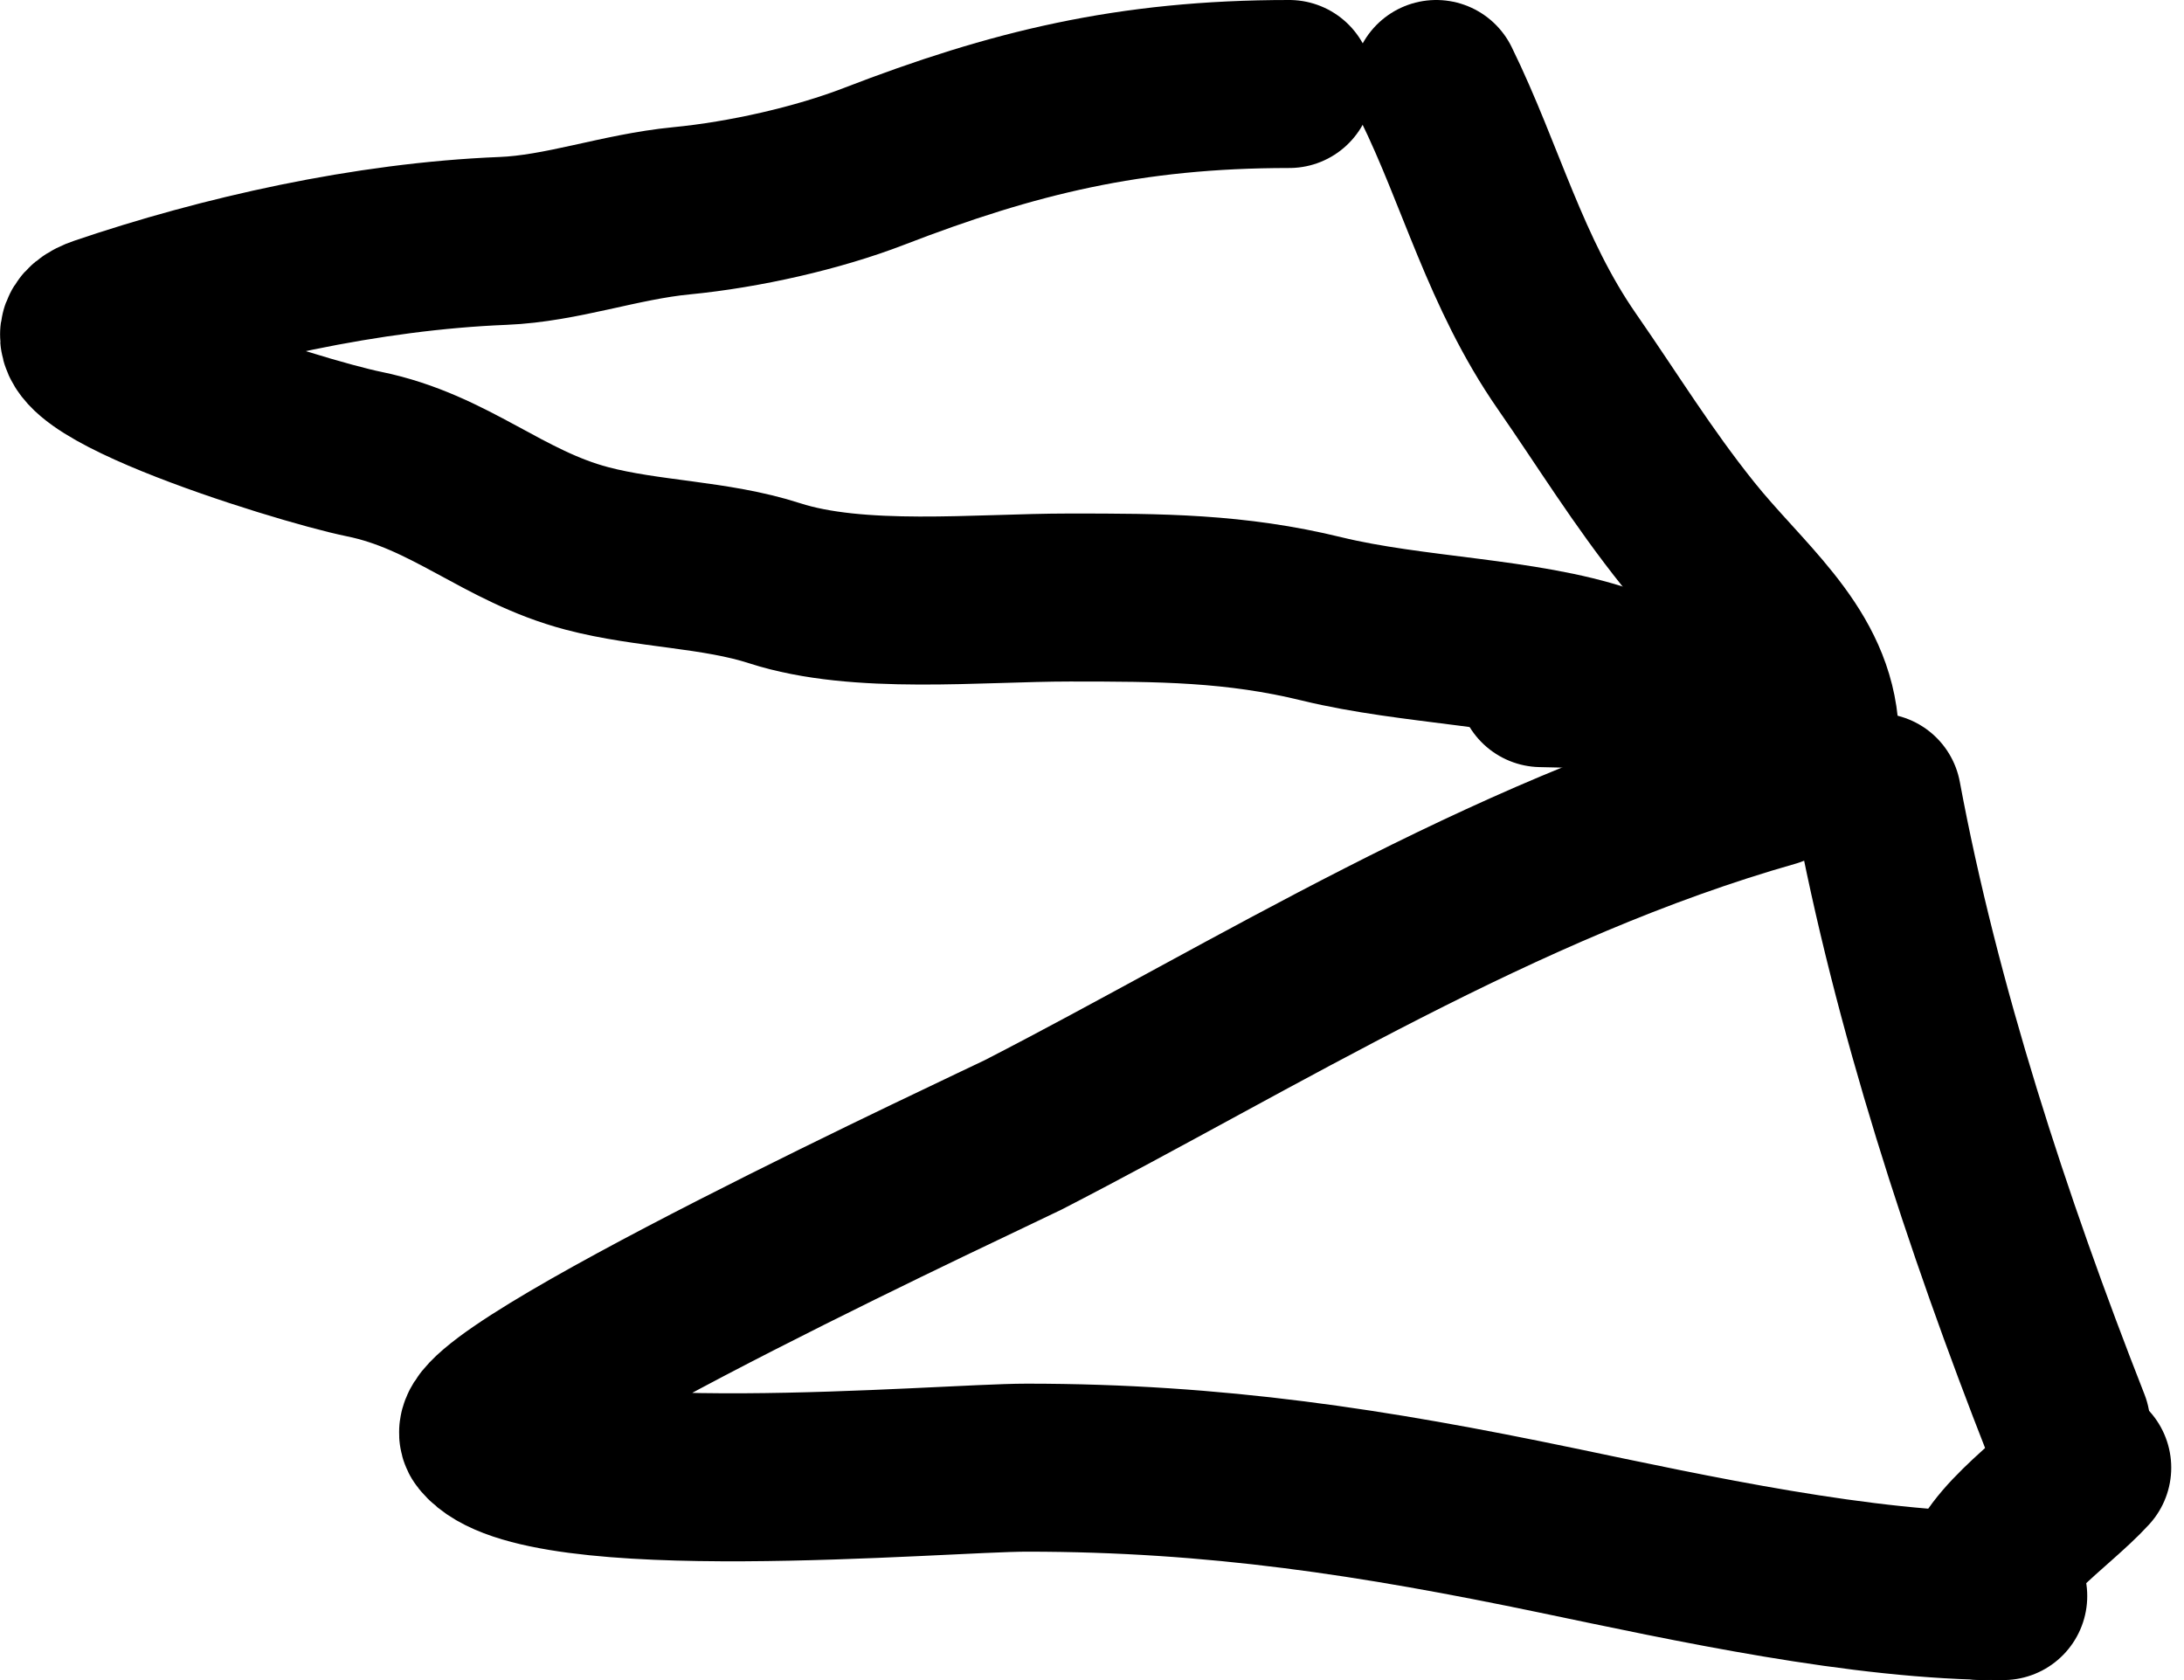 <svg width="52" height="40" viewBox="0 0 52 40" fill="none" xmlns="http://www.w3.org/2000/svg">
<path d="M44.696 18.981C45.619 23.938 47.31 29.122 49.196 33.925" stroke="black" stroke-width="4" stroke-linecap="round" stroke-linejoin="round"/>
<path d="M42.196 18.642C35.73 20.48 29.887 24.176 24.362 27.019C23.934 27.239 10.832 33.321 11.529 34.189C12.827 35.805 22.392 34.943 24.446 34.943C28.944 34.943 32.712 35.529 37.057 36.434C40.242 37.097 44.338 38 47.696 38" stroke="black" stroke-width="4" stroke-linecap="round" stroke-linejoin="round"/>
<path d="M49.696 34.943C48.88 35.839 47.196 36.892 47.196 38" stroke="black" stroke-width="4" stroke-linecap="round" stroke-linejoin="round"/>
<path d="M43.196 17.283C43.007 15.442 41.438 14.272 40.196 12.717C39.094 11.339 38.293 10.024 37.307 8.604C35.842 6.494 35.26 4.169 34.196 2" stroke="black" stroke-width="4" stroke-linecap="round" stroke-linejoin="round"/>
<path d="M30.696 2C26.892 2 24.114 2.686 20.807 3.962C19.473 4.477 17.731 4.873 16.223 5.019C14.757 5.161 13.379 5.68 11.973 5.736C8.748 5.865 5.294 6.646 2.418 7.623C0.259 8.356 7.09 10.49 8.668 10.811C10.725 11.231 11.968 12.527 13.973 13.057C15.427 13.441 17.031 13.429 18.446 13.887C20.438 14.531 23.28 14.226 25.473 14.226C27.629 14.226 29.414 14.232 31.473 14.736C33.627 15.262 36.285 15.276 38.196 15.925" stroke="black" stroke-width="4" stroke-linecap="round" stroke-linejoin="round"/>
<path d="M36.696 16.264C38.068 16.286 39.37 16.379 40.696 16.604" stroke="black" stroke-width="4" stroke-linecap="round" stroke-linejoin="round"/>
</svg>

